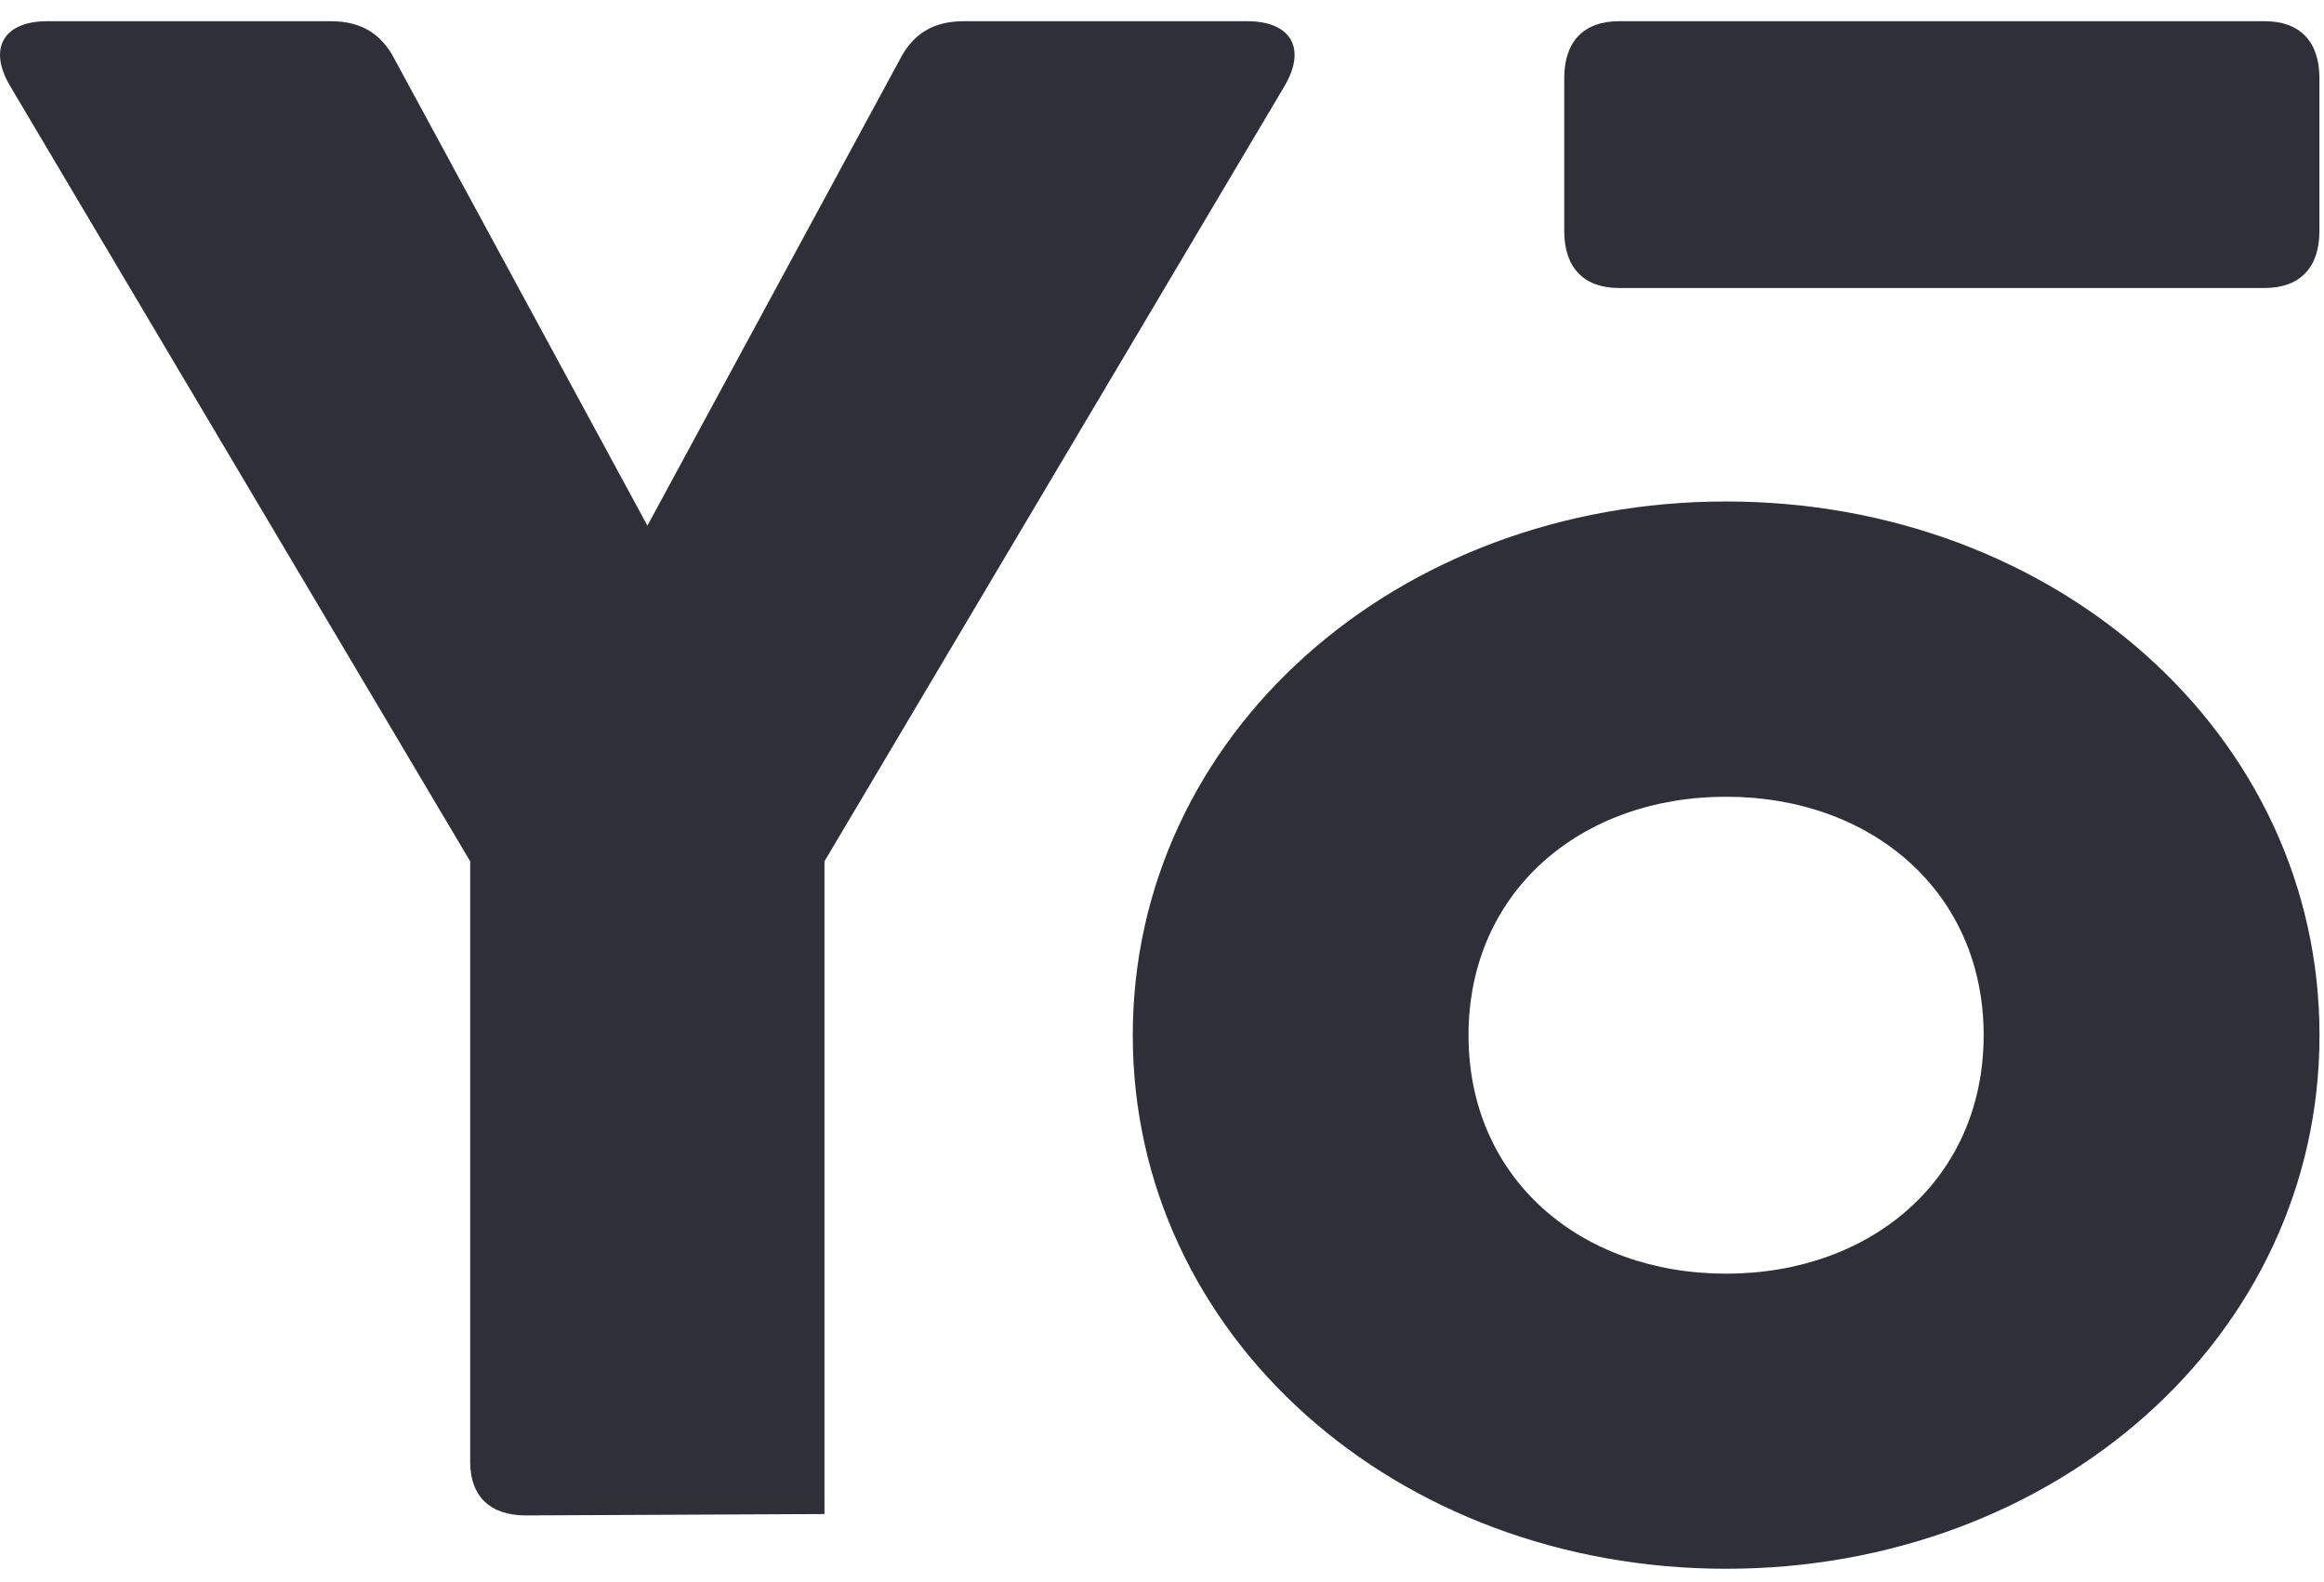 <svg width="47" height="32" viewBox="0 0 47 32" fill="none" xmlns="http://www.w3.org/2000/svg">
<path fill-rule="evenodd" clip-rule="evenodd" d="M10.629 30.651C9.913 30.651 9.509 30.263 9.509 29.571V17.421L0.195 1.724C-0.254 0.947 0.104 0.429 0.954 0.429H6.687C7.314 0.429 7.718 0.689 7.984 1.205L13.093 10.632L18.197 1.205C18.463 0.689 18.867 0.429 19.494 0.429H25.227C26.077 0.429 26.435 0.947 25.988 1.724L16.674 17.421V30.623" fill="#2F2F39"/>
<path fill-rule="evenodd" clip-rule="evenodd" d="M40.117 20.939C40.117 18.038 37.851 16.115 34.907 16.115C31.963 16.115 29.699 18.038 29.699 20.939C29.699 23.841 31.963 25.761 34.907 25.761C37.851 25.761 40.117 23.841 40.117 20.939ZM22.909 20.939C22.909 14.847 28.25 10.143 34.908 10.143C41.566 10.143 46.909 14.847 46.909 20.939C46.909 27.032 41.566 31.73 34.908 31.73C28.25 31.73 22.909 27.032 22.909 20.939Z" fill="#2F2F39"/>
<path fill-rule="evenodd" clip-rule="evenodd" d="M31.635 4.679V1.575C31.635 0.84 32.032 0.429 32.739 0.429H45.803C46.51 0.429 46.907 0.84 46.907 1.575V4.679C46.907 5.411 46.51 5.825 45.803 5.825H32.739C32.032 5.825 31.635 5.411 31.635 4.679Z" fill="#2F2F39"/>
</svg>
